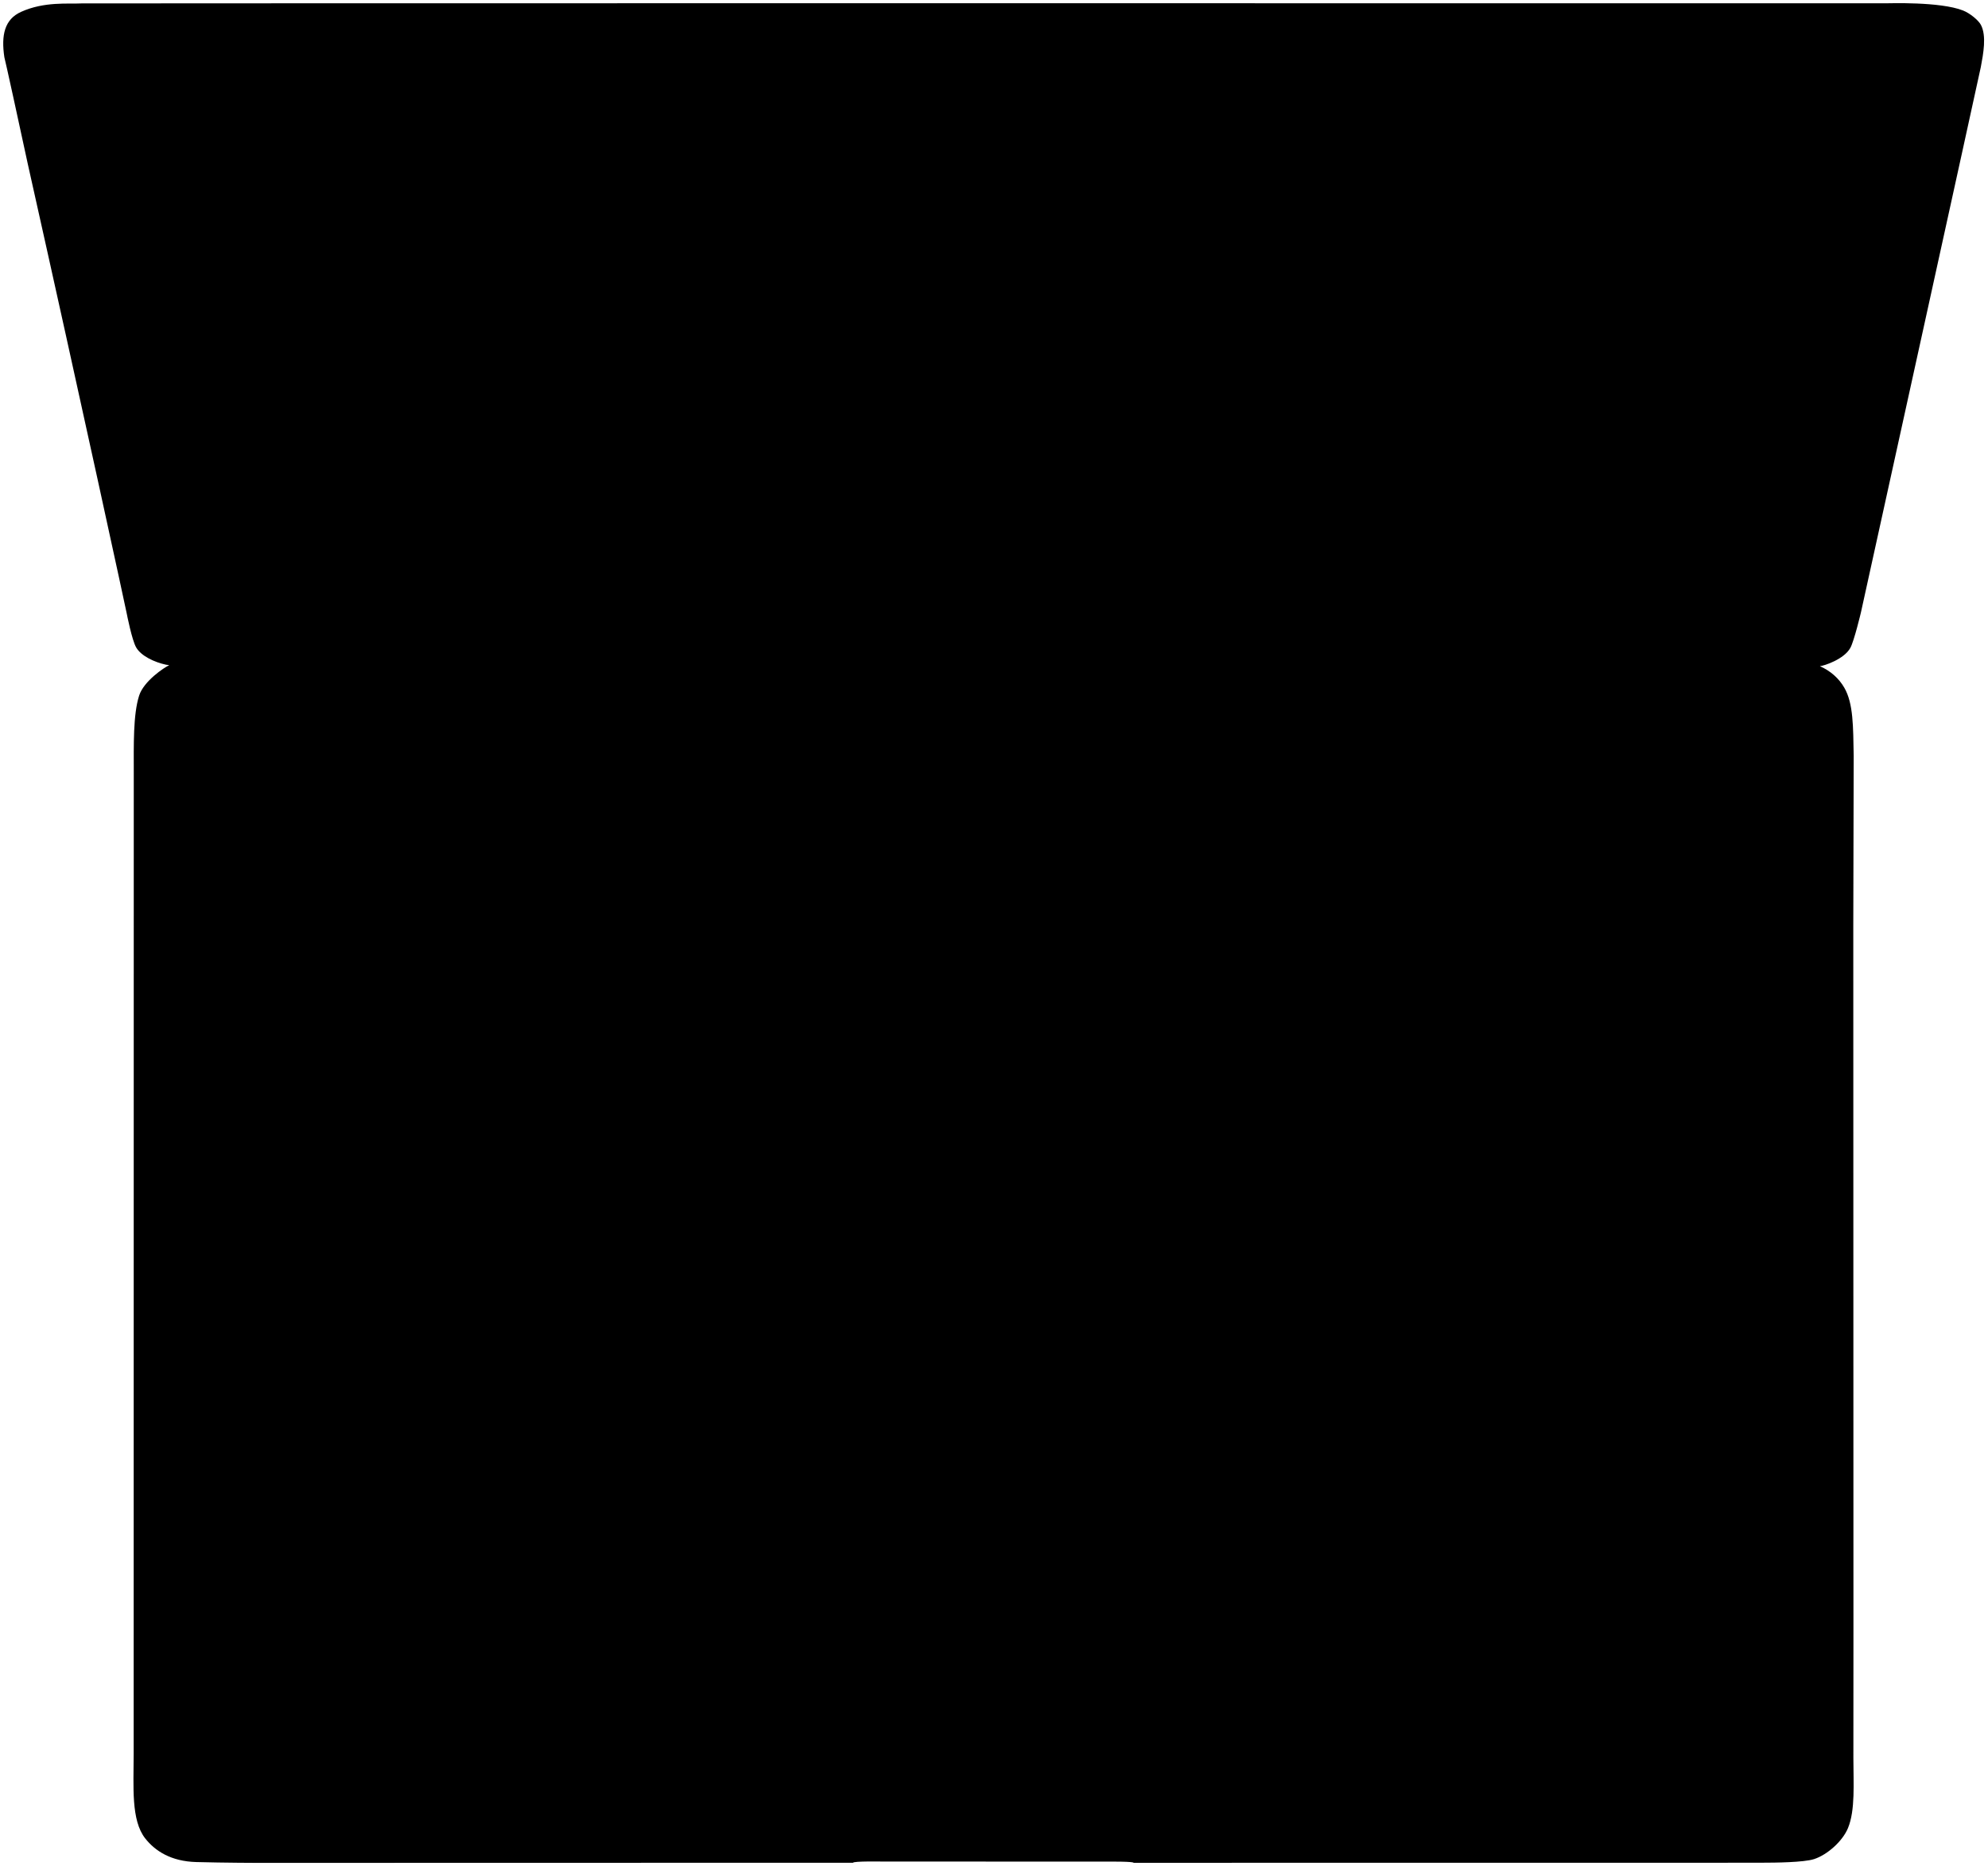 <svg xmlns="http://www.w3.org/2000/svg" width="878" height="824"><path fill-rule="evenodd" d="M815.231 1.453s16.179-.023 17.556.003c1.378.026 23.968-.818 34.158 3.168 3.1 1.212 6.846 4.336 7.91 6.342 2.594 4.893 1.045 12.865-.019 18.591-.192 1.233-52.962 240.88-52.962 240.88s-2.963 12.467-4.642 15.575c-2.736 5.061-11.587 7.97-13.476 8.133 4.672 2.079 8.382 5.323 10.801 9.538 4.007 6.983 3.884 17.097 4.126 30.066 0 25.069-.18 50.142-.18 75.211 0 103.075.07 206.263.07 309.338 0 19.122-.028 38.957-.028 58.08.001 10.928.893 22.858-2.385 30.792-2.371 5.742-9.02 11.744-14.958 13.696-4.51 1.483-17.587 1.588-22.506 1.588-2.913 0-30.334.039-30.334.039l-176.887-.009-70.848.037s.91-.53-8.601-.546l-102.368-.028s-12.95-.232-12.909.541c-51.685-.026-262.29.054-262.29.054s-15.607-.036-27.792-.372c-11.134-.307-18.143-4.863-22.542-10.447-6.305-8.005-5.1-22.875-5.099-37.17 0 150.399.052-433.198.052-433.112-.001-12.45-.32-25.877 2.362-34.287 2.059-6.452 11.056-12.418 13.294-13.452.019-.017-1.007-.179-1.55-.235-4.865-1.068-10.814-3.744-13.046-7.598-1.893-3.269-4.128-14.796-4.128-14.796.059-.012-19.937-92.403-43.733-198.659C8.853 56.411 2.084 25.515 1.93 25.298.451 15.494 2.016 8.534 9.306 5.237 19.574.592 30.072 1.82 36.139 1.504c2.266-.117 779.092-.051 779.092-.051z"/></svg>